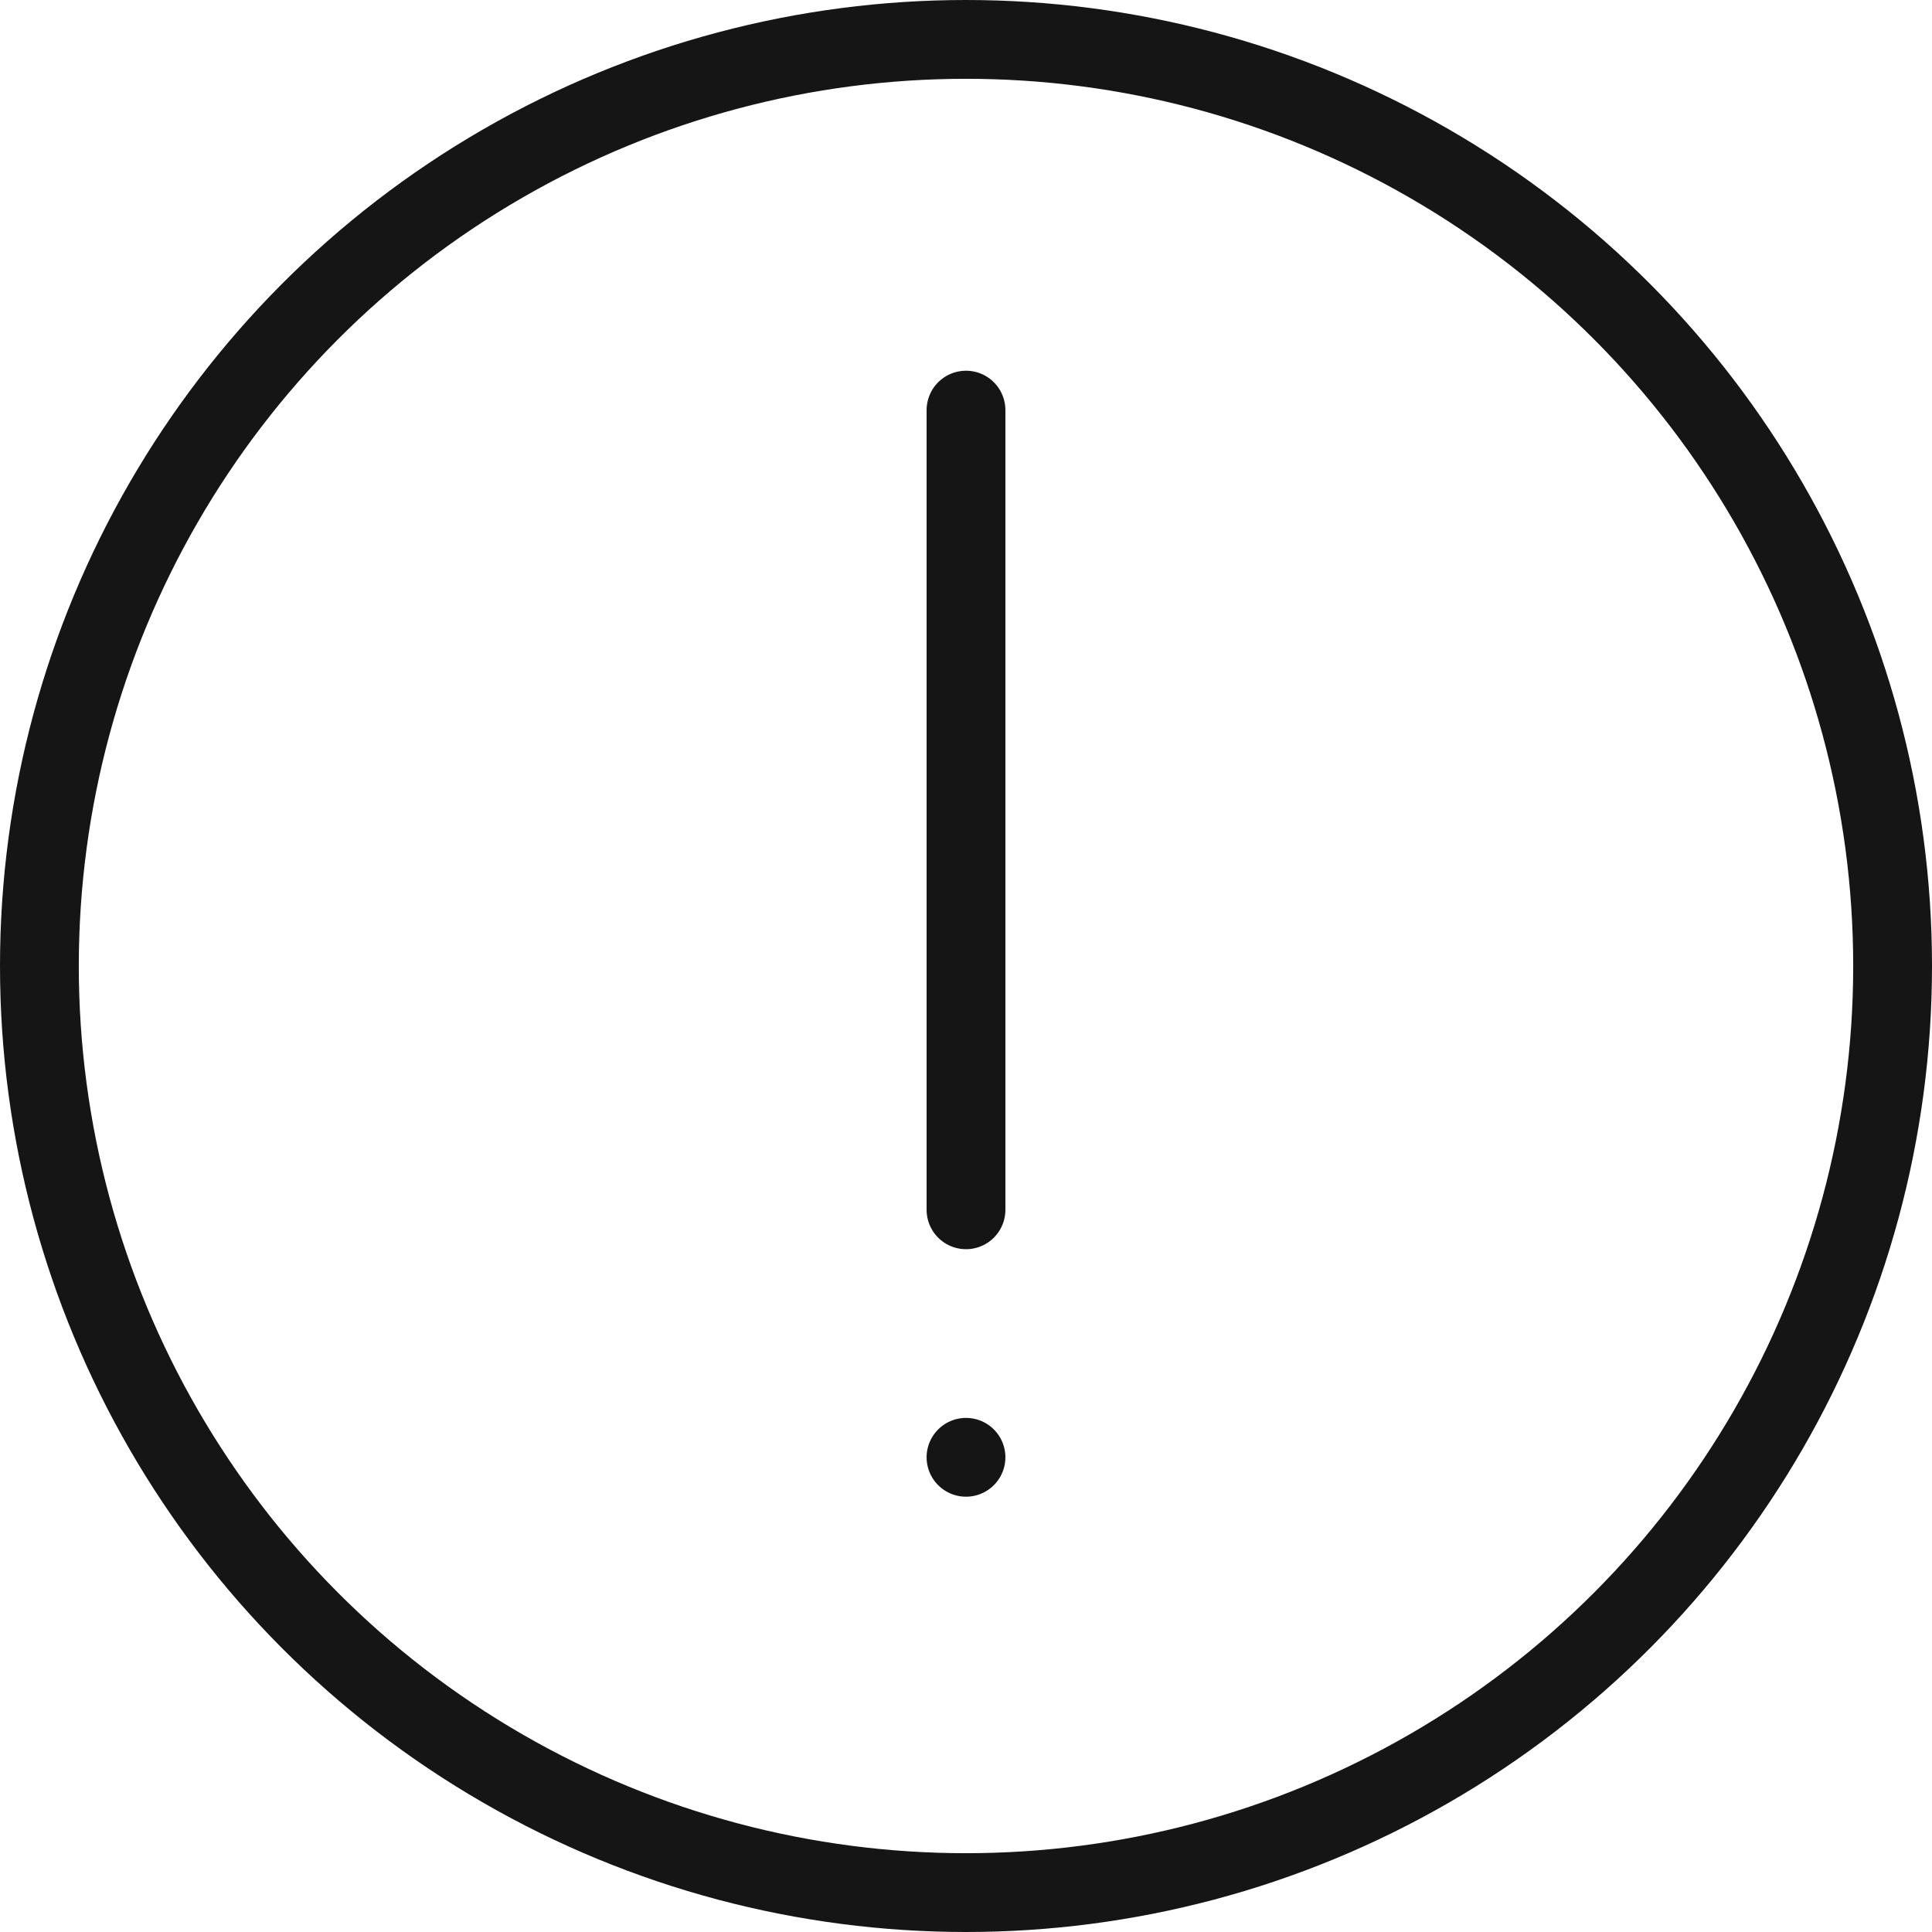 <svg xmlns="http://www.w3.org/2000/svg" viewBox="0 0 1471.12 1471.12"><g id="Layer_2" data-name="Layer 2"><g id="Layer_1-2" data-name="Layer 1"><g id="warning"><circle cx="735.56" cy="735.56" r="705.56" style="fill:none;stroke:#151515;stroke-linecap:round;stroke-linejoin:round;stroke-width:60px"/><line x1="735.56" y1="921.2" x2="735.56" y2="312.29" style="fill:none;stroke:#151515;stroke-linecap:round;stroke-linejoin:round;stroke-width:60px"/><line x1="735.56" y1="1109.66" x2="735.56" y2="1109.66" style="fill:none;stroke:#151515;stroke-linecap:round;stroke-linejoin:round;stroke-width:60px"/></g></g></g></svg>
